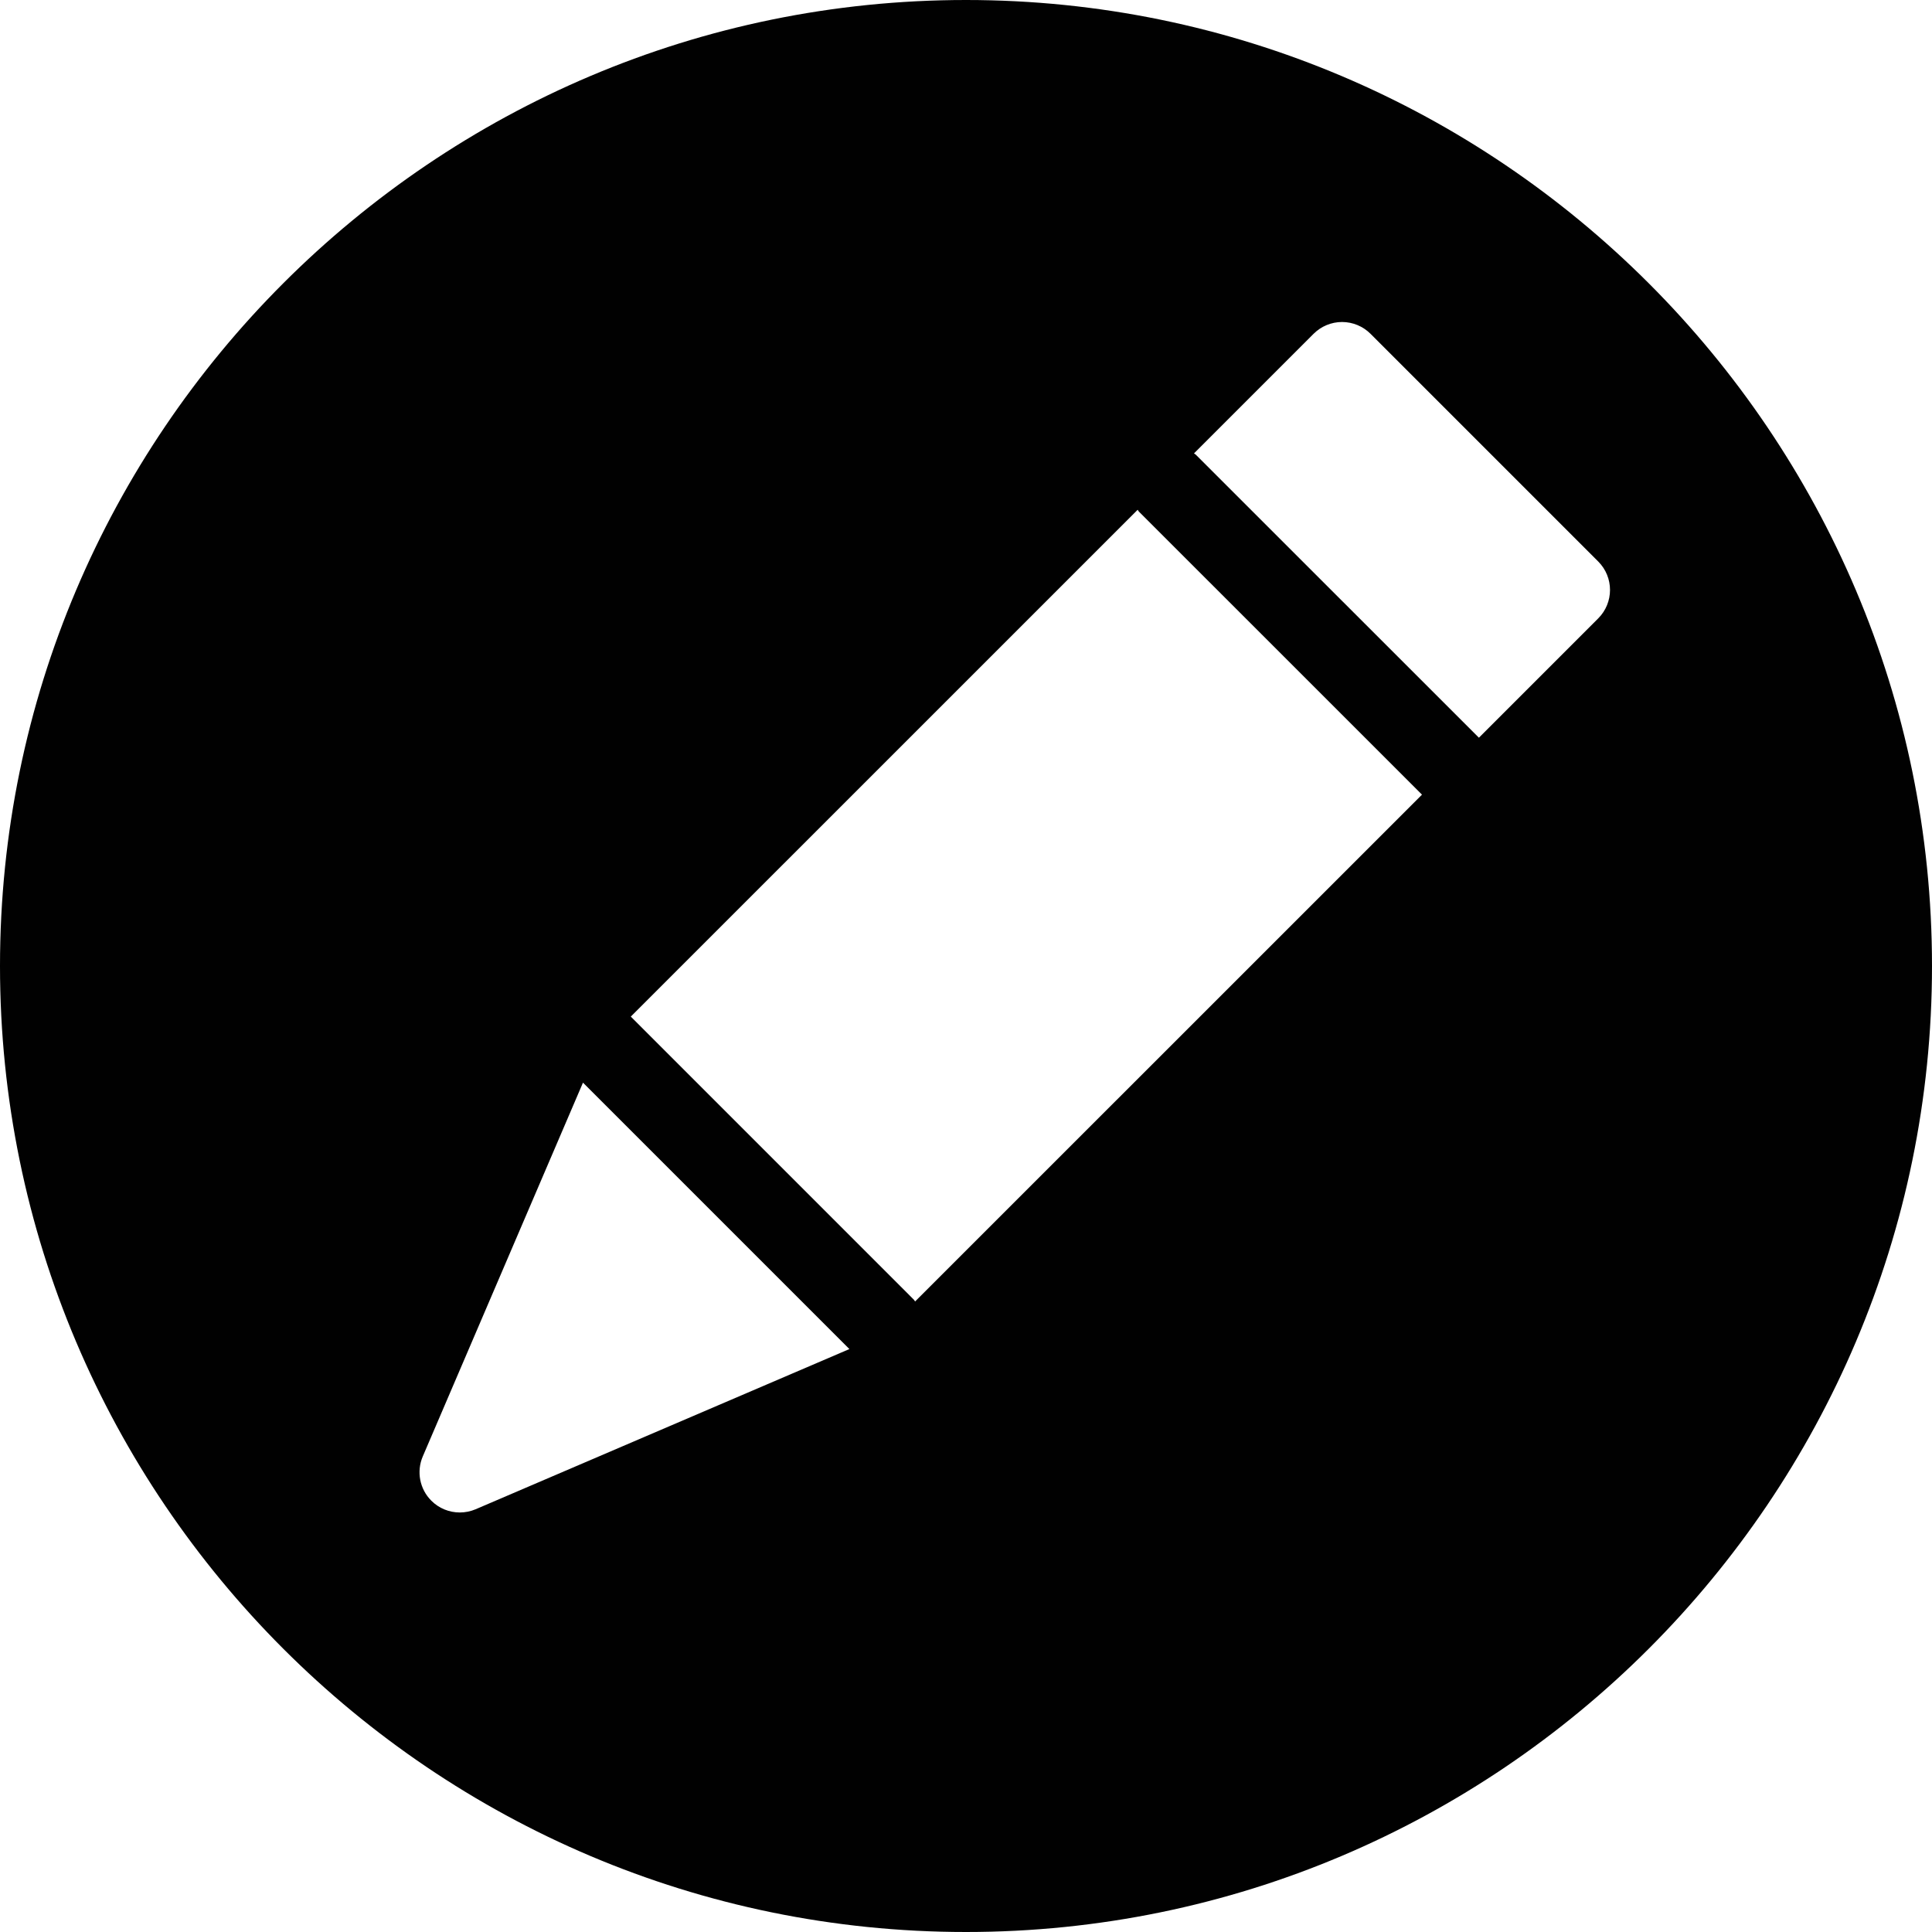 <?xml version="1.0" encoding="utf-8"?>
<!-- Generator: Adobe Illustrator 17.0.0, SVG Export Plug-In . SVG Version: 6.00 Build 0)  -->
<!DOCTYPE svg PUBLIC "-//W3C//DTD SVG 1.1//EN" "http://www.w3.org/Graphics/SVG/1.1/DTD/svg11.dtd">
<svg version="1.1" id="Layer_2" xmlns="http://www.w3.org/2000/svg" xmlns:xlink="http://www.w3.org/1999/xlink" x="0px" y="0px"
	 width="48px" height="48px" viewBox="0 0 48 48" enable-background="new 0 0 48 48" xml:space="preserve">
<path fill="#010101" d="M24,0C10.767,0,0,10.767,0,24s10.767,24,24,24s24-10.767,24-24S37.233,0,24,0z M10.504,36.184l3.98-9.286
	l6.619,6.619l-9.286,3.98c-0.127,0.054-0.261,0.08-0.394,0.08c-0.26,0-0.516-0.101-0.707-0.293
	C10.427,36.996,10.343,36.56,10.504,36.184z M22.707,32.293l-7.035-7.036l12.593-12.592c0.012,0.013,0.016,0.03,0.028,0.043
	l7.036,7.035L22.735,32.335C22.724,32.322,22.72,32.306,22.707,32.293z M29.706,11.293c-0.012-0.012-0.029-0.016-0.042-0.028
	l2.972-2.972C32.824,8.106,33.078,8,33.343,8s0.52,0.106,0.707,0.293l5.657,5.657c0.391,0.391,0.391,1.023,0,1.414l-2.964,2.964
	L29.706,11.293z"/>
</svg>
